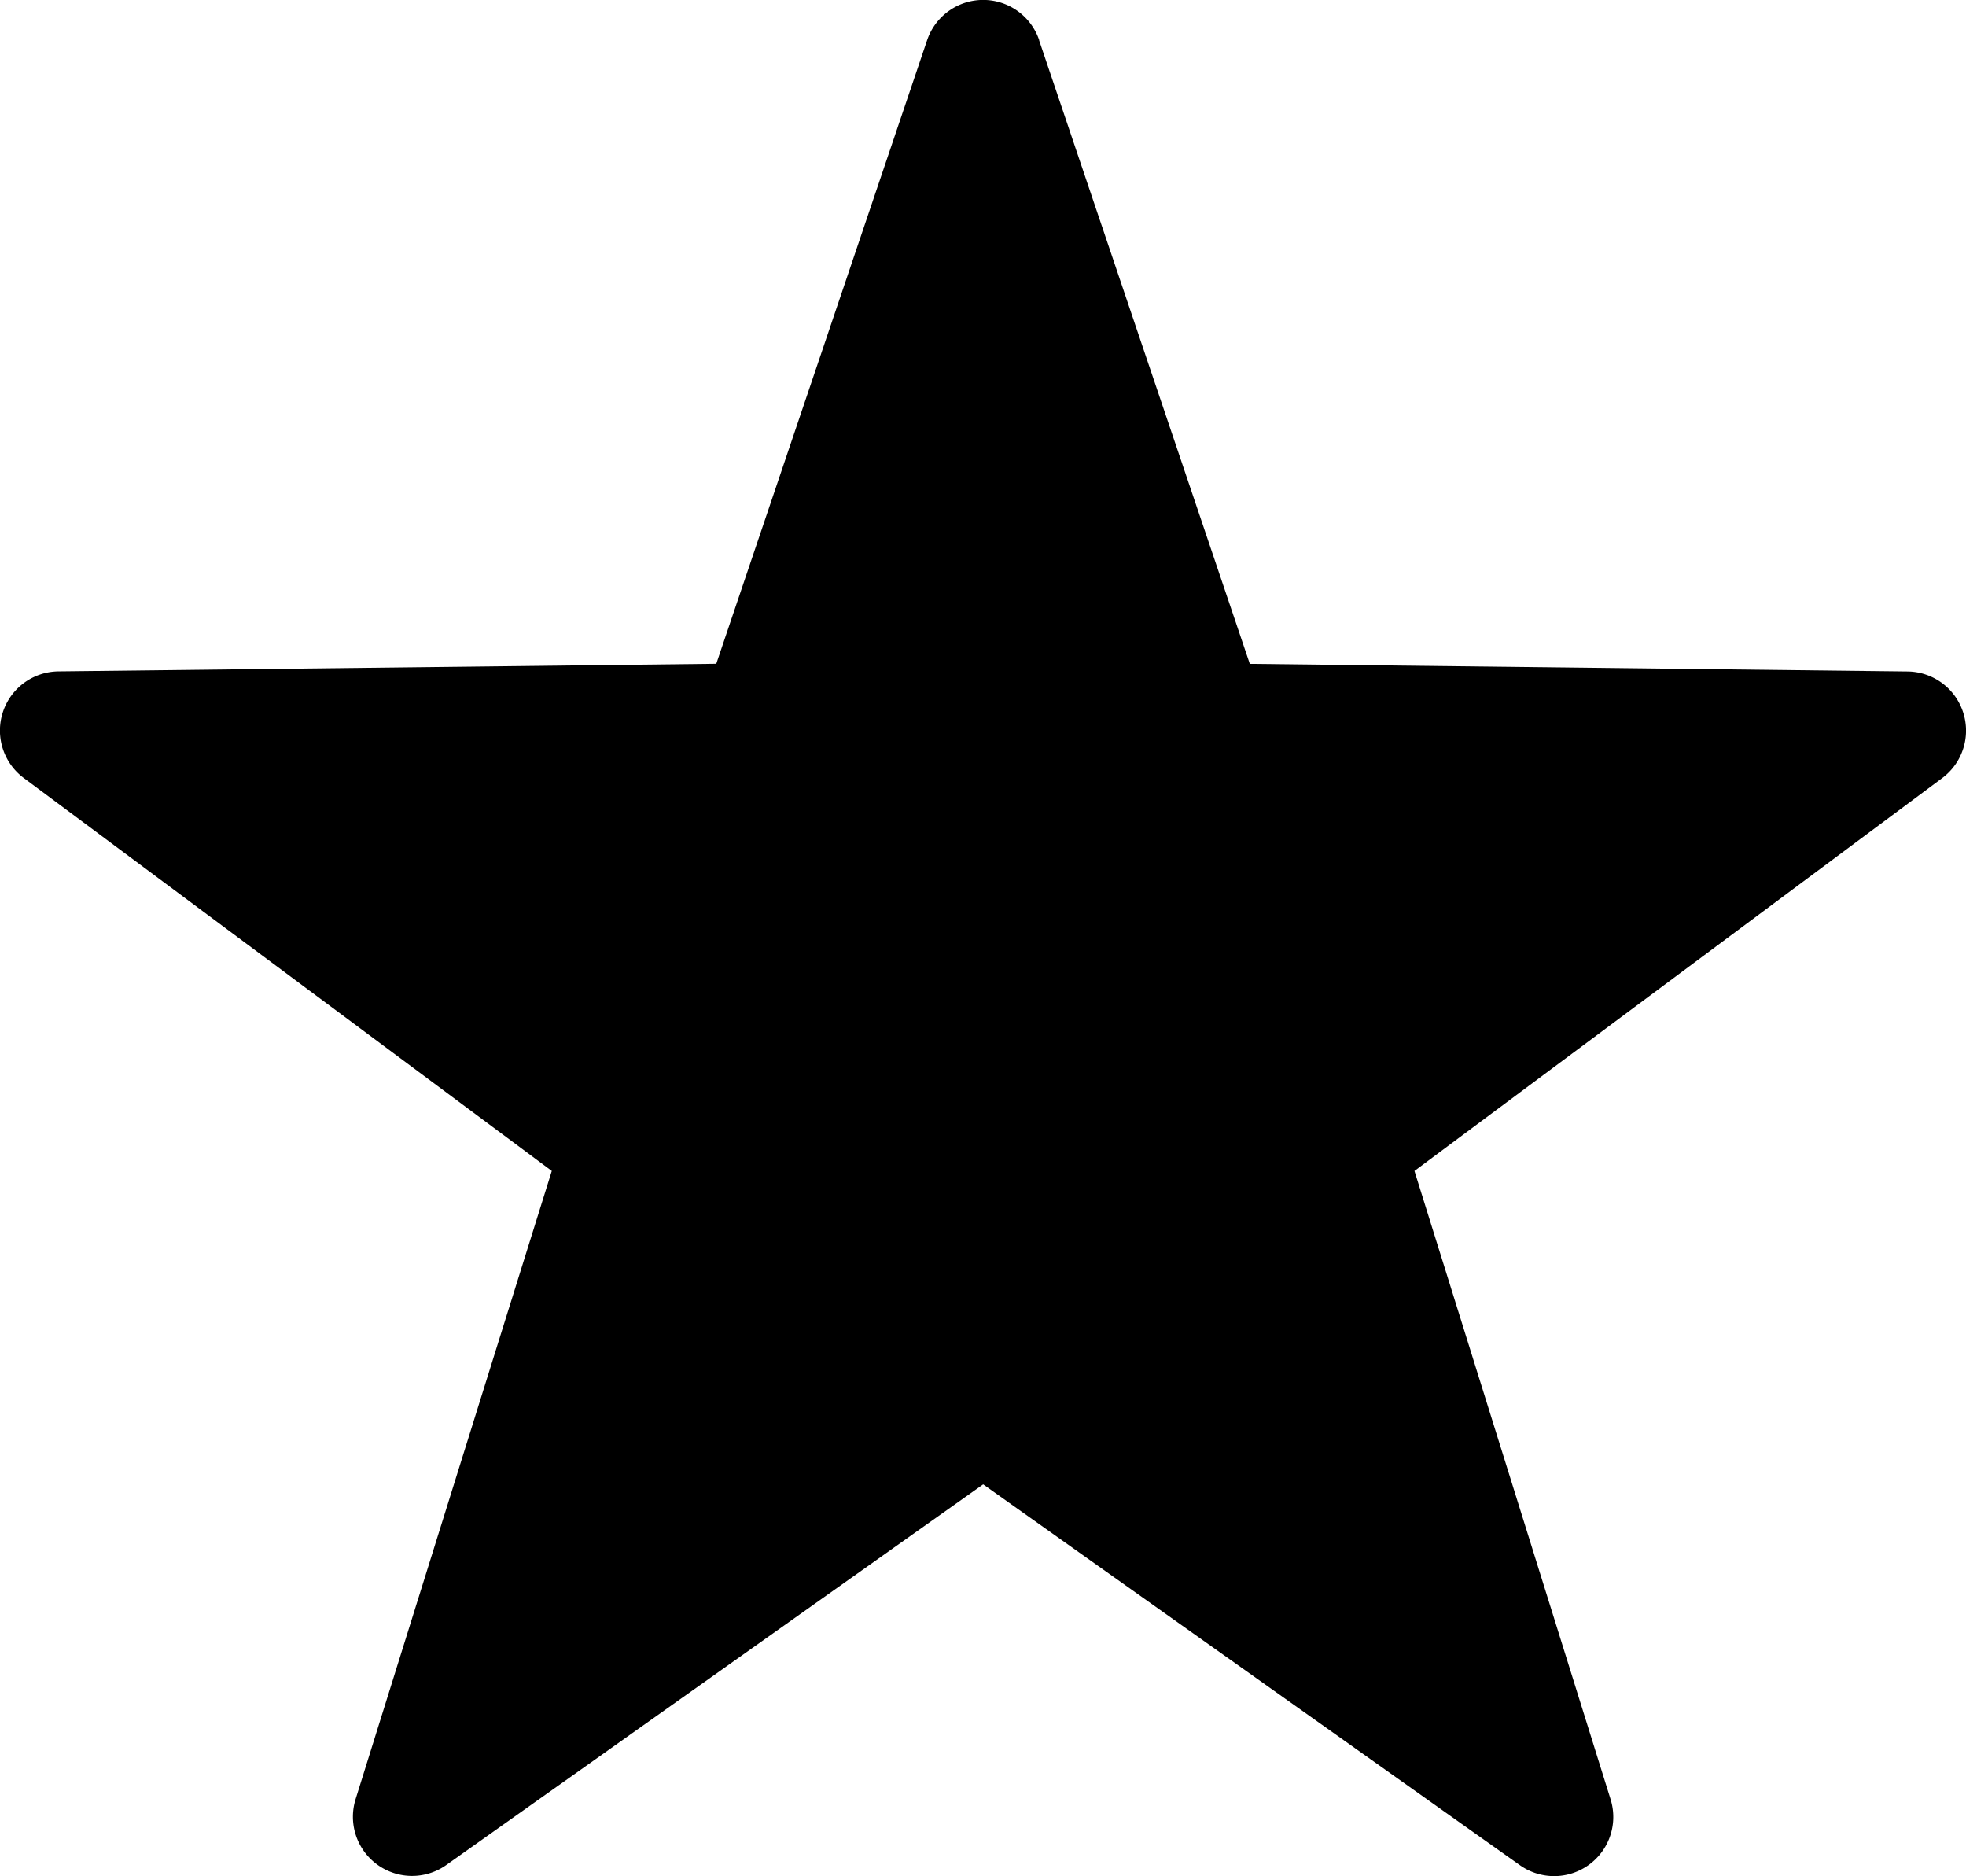 <svg xmlns="http://www.w3.org/2000/svg" width="24" height="22.897"><path d="M12.685.492l2.572 7.61 8.03.093a.722.722 0 0 1 .424 1.3l-6.444 4.796 2.394 7.668a.722.722 0 0 1-1.107.805l-6.552-4.648-6.554 4.646a.722.722 0 0 1-1.107-.804l2.395-7.667L.29 9.495a.722.722 0 0 1 .424-1.301l8.03-.093L11.318.49a.722.722 0 0 1 1.368 0z"/></svg>